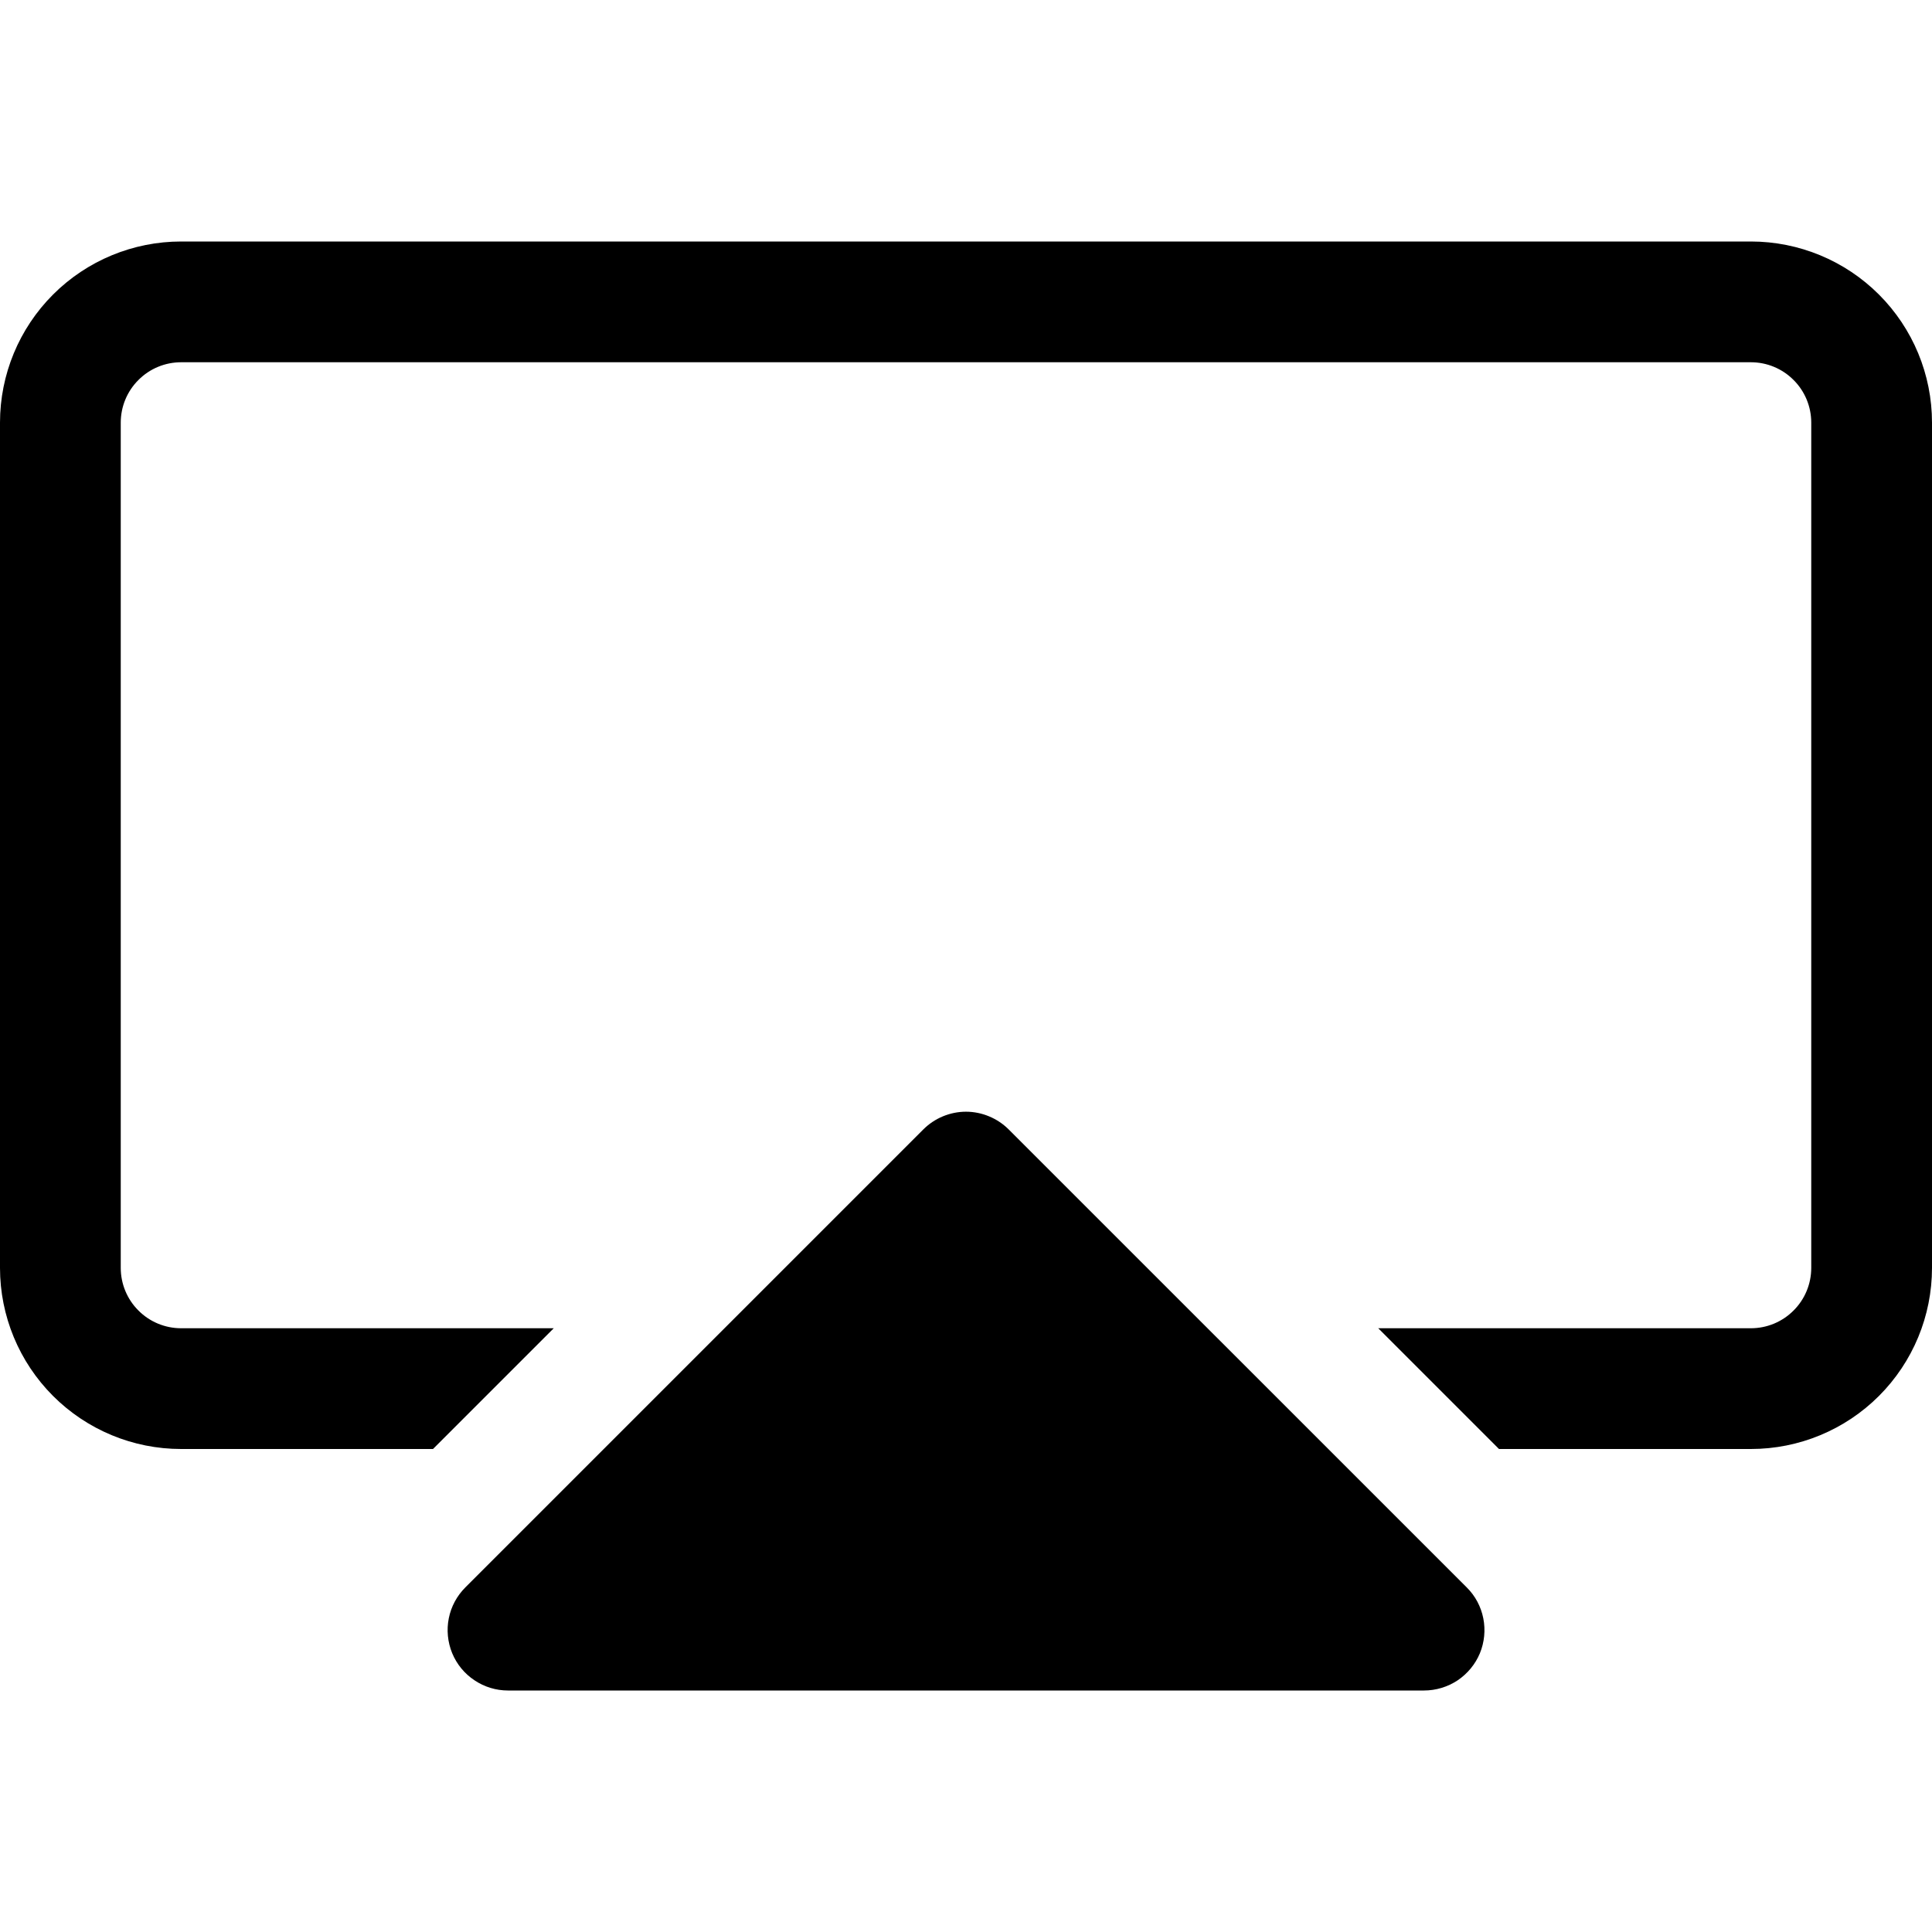 <svg width="24" height="24" viewBox="0 0 24 24" fill="none" xmlns="http://www.w3.org/2000/svg">
<path d="M11.469 14.031L5.781 19.719C5.676 19.824 5.604 19.957 5.575 20.103C5.546 20.248 5.561 20.399 5.617 20.536C5.674 20.674 5.77 20.791 5.894 20.873C6.017 20.956 6.162 21 6.31 21H17.689C17.838 21 17.983 20.956 18.107 20.874C18.23 20.791 18.327 20.674 18.384 20.537C18.44 20.4 18.455 20.249 18.426 20.103C18.397 19.957 18.326 19.824 18.22 19.719L12.531 14.031C12.461 13.961 12.379 13.906 12.287 13.868C12.196 13.83 12.098 13.81 12 13.81C11.901 13.81 11.804 13.83 11.712 13.868C11.621 13.906 11.539 13.961 11.469 14.031Z" fill="black"/>
<path d="M17.121 16.5H21.75C21.949 16.5 22.14 16.421 22.28 16.28C22.421 16.14 22.5 15.949 22.5 15.75V5.25C22.5 5.051 22.421 4.86 22.28 4.72C22.14 4.579 21.949 4.5 21.75 4.5H2.25C2.051 4.5 1.86 4.579 1.72 4.72C1.579 4.86 1.5 5.051 1.5 5.25V15.75C1.5 15.949 1.579 16.14 1.72 16.28C1.86 16.421 2.051 16.5 2.25 16.5H6.879L5.379 18H2.25C1.653 18 1.081 17.763 0.659 17.341C0.237 16.919 0 16.347 0 15.75L0 5.25C0 4.653 0.237 4.081 0.659 3.659C1.081 3.237 1.653 3 2.25 3H21.75C22.347 3 22.919 3.237 23.341 3.659C23.763 4.081 24 4.653 24 5.25V15.75C24 16.347 23.763 16.919 23.341 17.341C22.919 17.763 22.347 18 21.75 18H18.621L17.121 16.5Z" fill="black"/>
</svg>
